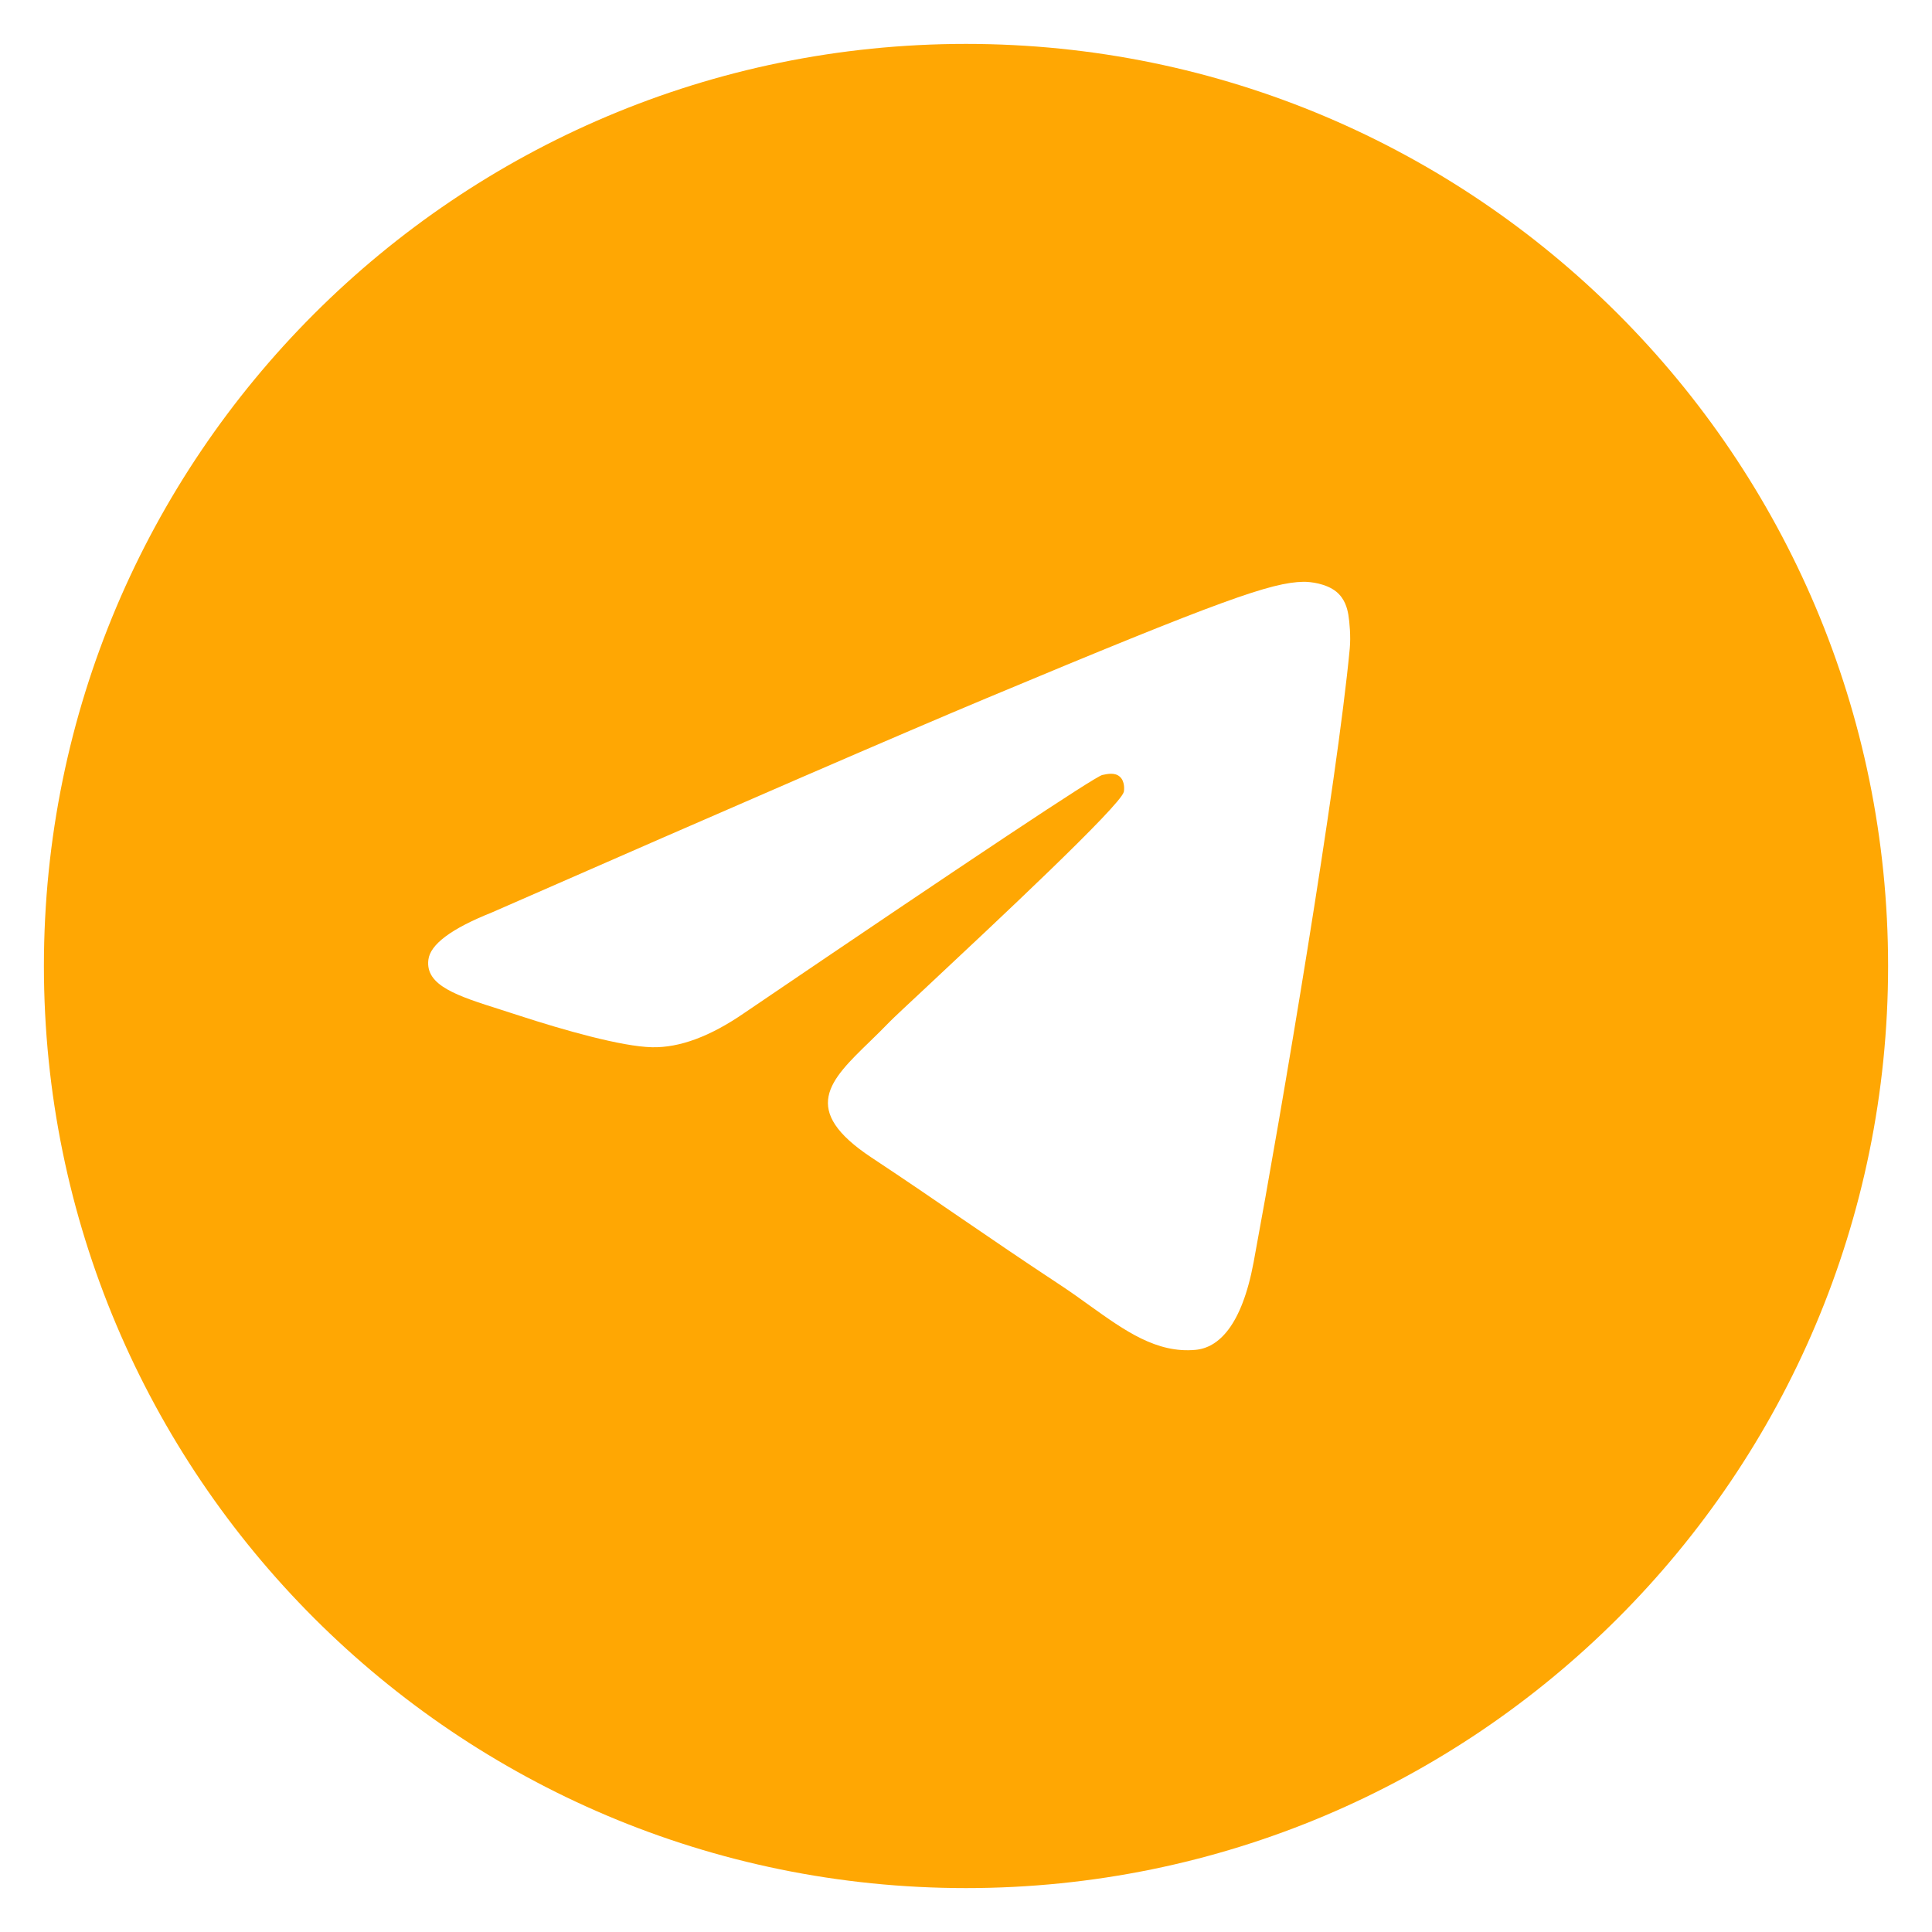 <svg width="22" height="22" viewBox="0 0 22 22" fill="none" xmlns="http://www.w3.org/2000/svg">
<path fill-rule="evenodd" clip-rule="evenodd" d="M21.5 11C21.5 16.799 16.799 21.5 11 21.5C5.201 21.5 0.5 16.799 0.5 11C0.5 5.201 5.201 0.5 11 0.5C16.799 0.5 21.5 5.201 21.5 11ZM11.235 7.95C10.295 8.343 8.415 9.157 5.597 10.392C5.139 10.575 4.899 10.754 4.878 10.929C4.841 11.225 5.209 11.341 5.711 11.5C5.779 11.522 5.85 11.544 5.922 11.568C6.416 11.729 7.08 11.918 7.425 11.925C7.738 11.932 8.088 11.802 8.474 11.536C11.107 9.748 12.467 8.845 12.552 8.825C12.612 8.812 12.696 8.794 12.752 8.845C12.809 8.895 12.803 8.991 12.797 9.017C12.761 9.173 11.314 10.525 10.566 11.225C10.332 11.443 10.167 11.598 10.133 11.633C10.057 11.712 9.98 11.787 9.906 11.859C9.447 12.304 9.103 12.637 9.925 13.182C10.32 13.443 10.636 13.66 10.951 13.876C11.295 14.111 11.638 14.346 12.083 14.639C12.196 14.714 12.304 14.791 12.409 14.867C12.81 15.154 13.17 15.412 13.614 15.371C13.873 15.347 14.139 15.102 14.275 14.374C14.595 12.652 15.225 8.921 15.37 7.384C15.383 7.249 15.367 7.077 15.354 7.001C15.341 6.926 15.314 6.818 15.217 6.738C15.101 6.644 14.922 6.624 14.842 6.625C14.478 6.632 13.92 6.827 11.235 7.95Z" fill="#FFA703"/>
</svg>
